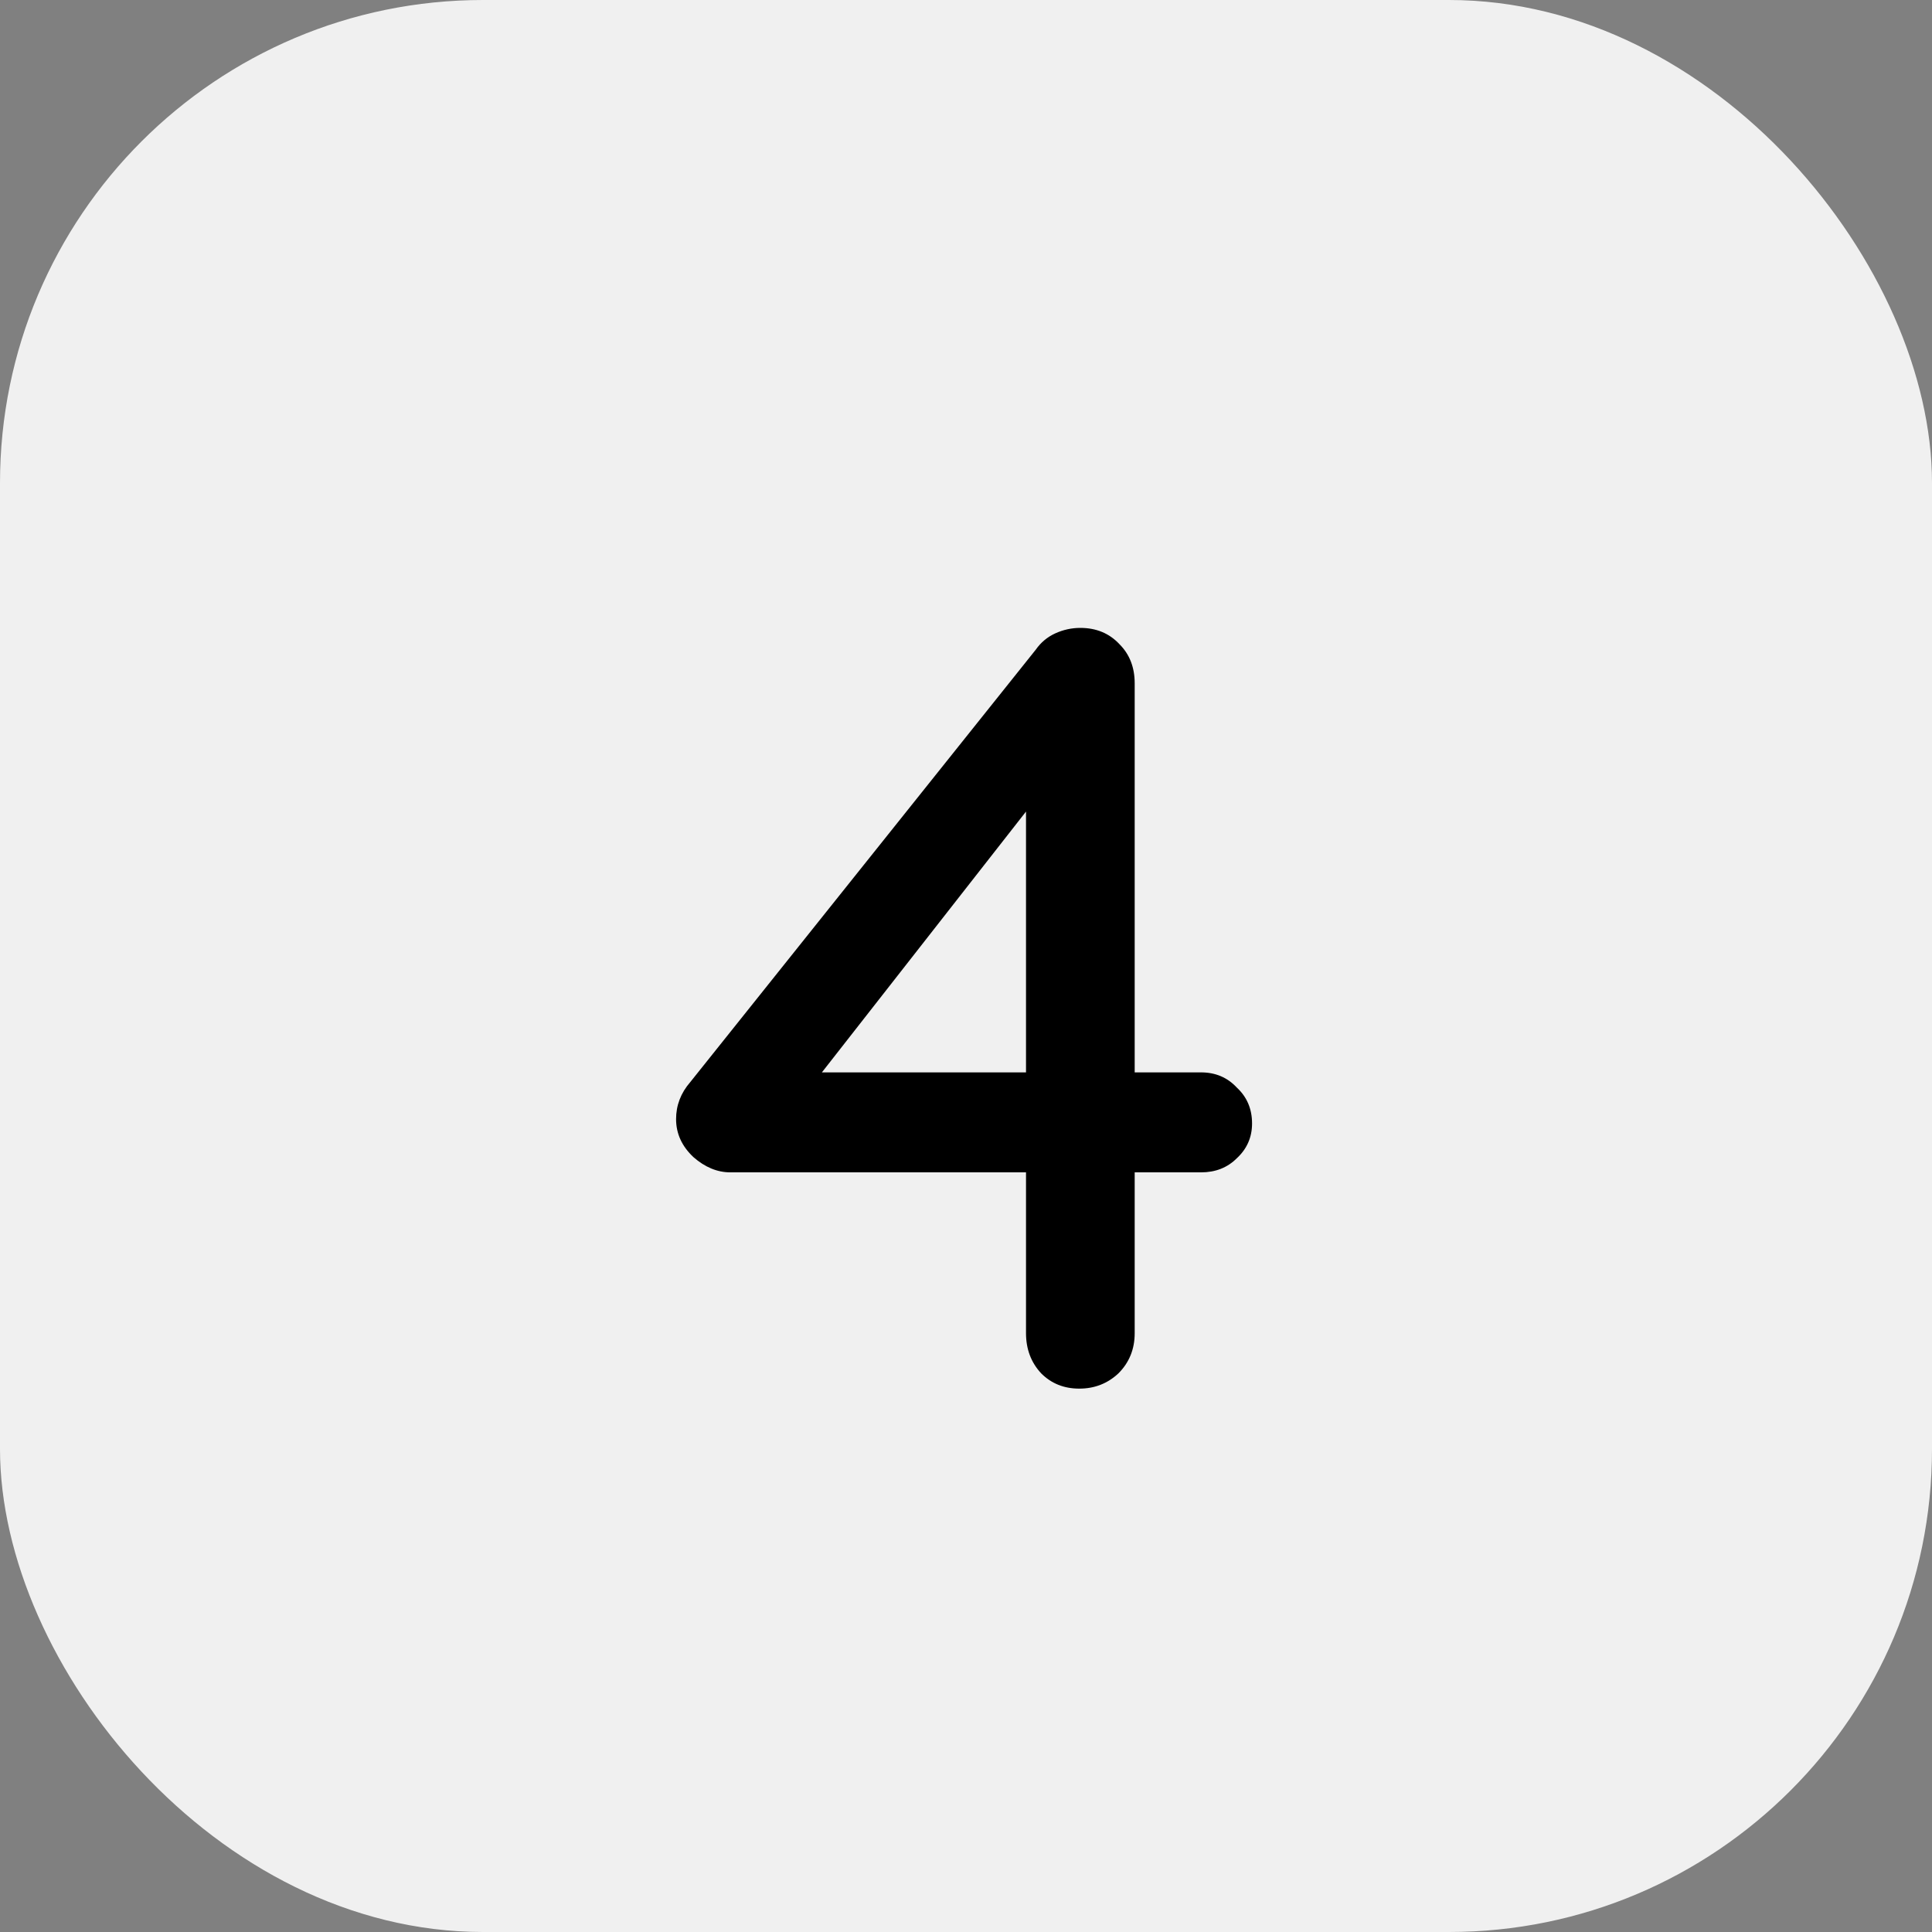 <svg width="32" height="32" viewBox="0 0 32 32" fill="none" xmlns="http://www.w3.org/2000/svg">
<rect x="0" y="0" width="32" height="32" fill="#808080" stroke="none"/>
<rect width="32" height="32" rx="8" fill="#F0F0F0" style="mix-blend-mode:multiply"/>
<path d="M17.876 23C17.624 23 17.414 22.916 17.246 22.748C17.078 22.568 16.994 22.346 16.994 22.082V12.92L17.318 13.028L13.43 17.996L13.34 17.762H19.892C20.132 17.762 20.33 17.846 20.486 18.014C20.654 18.17 20.738 18.368 20.738 18.608C20.738 18.836 20.654 19.028 20.486 19.184C20.33 19.34 20.132 19.418 19.892 19.418H12.098C11.882 19.418 11.678 19.334 11.486 19.166C11.294 18.986 11.198 18.776 11.198 18.536C11.198 18.308 11.276 18.104 11.432 17.924L17.156 10.76C17.24 10.64 17.348 10.55 17.48 10.49C17.612 10.43 17.75 10.4 17.894 10.4C18.158 10.4 18.374 10.49 18.542 10.67C18.71 10.838 18.794 11.054 18.794 11.318V22.082C18.794 22.346 18.704 22.568 18.524 22.748C18.344 22.916 18.128 23 17.876 23Z" fill="black"/>
</svg>
